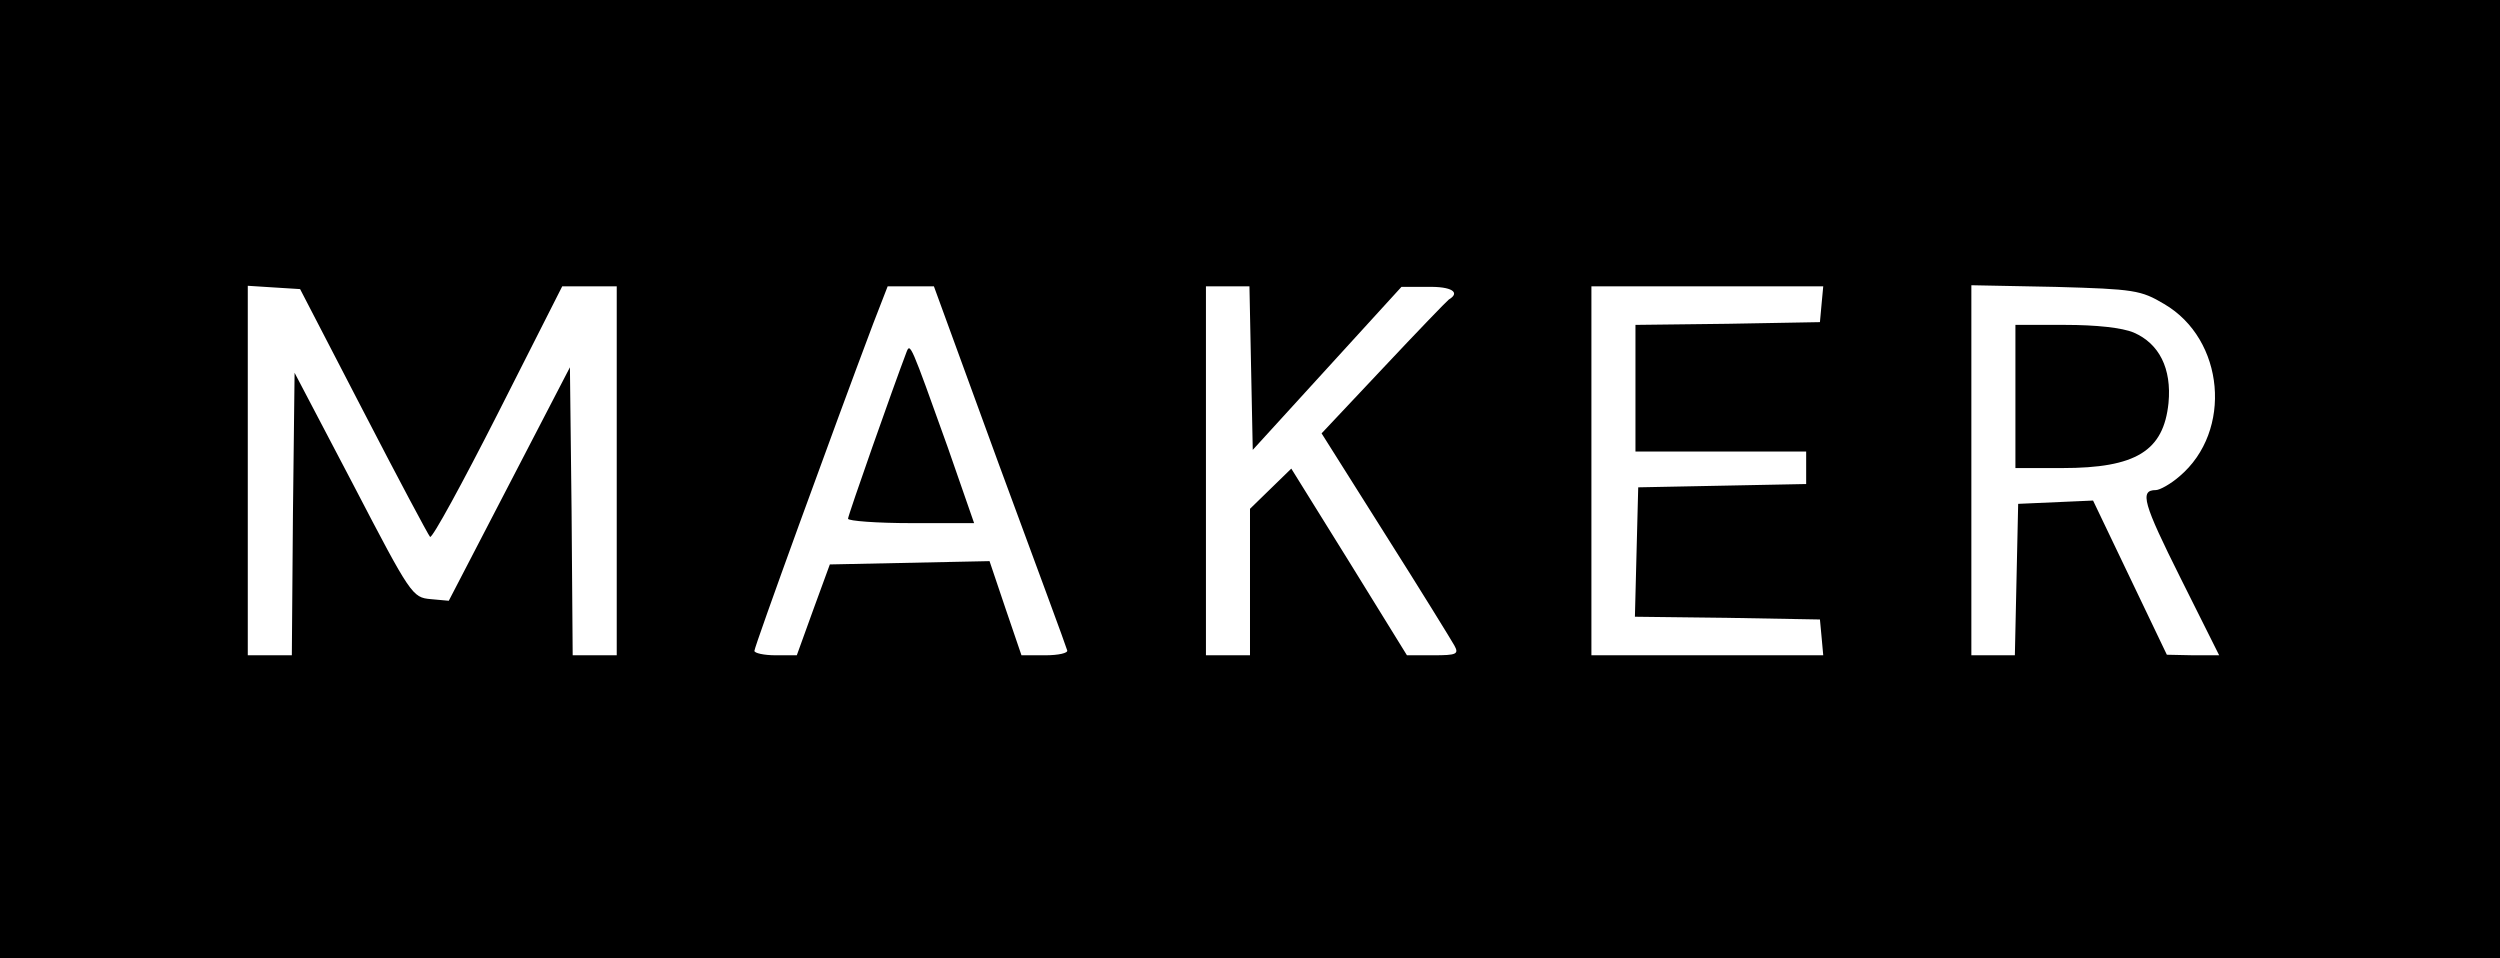 <?xml version="1.0" standalone="no"?>
<!DOCTYPE svg PUBLIC "-//W3C//DTD SVG 20010904//EN"
 "http://www.w3.org/TR/2001/REC-SVG-20010904/DTD/svg10.dtd">
<svg version="1.0" xmlns="http://www.w3.org/2000/svg"
 width="454pt" height="174pt" viewBox="0 0 454 174"
 preserveAspectRatio="xMidYMid meet">

<g transform="translate(0,174) scale(0.1,-0.1)"
fill="#000000" stroke="none">
<path d="M0 870 l0 -870 2270 0 2270 0 0 870 0 870 -2270 0 -2270 0 0 -870z
m660 123 c63 -122 118 -225 121 -228 4 -3 59 98 123 224 l117 231 49 0 50 0 0
-335 0 -335 -40 0 -40 0 -2 262 -3 261 -110 -212 -110 -212 -33 3 c-33 3 -36
7 -140 207 l-107 204 -3 -257 -2 -256 -40 0 -40 0 0 336 0 335 47 -3 48 -3
115 -222z m1155 -99 c66 -179 122 -330 123 -335 2 -5 -16 -9 -40 -9 l-43 0
-29 85 -29 86 -145 -3 -145 -3 -30 -82 -30 -83 -38 0 c-22 0 -39 4 -39 8 0 8
144 404 216 595 l26 67 42 0 42 0 119 -326z m457 177 l3 -148 135 148 135 148
48 0 c43 1 60 -10 38 -23 -4 -3 -58 -59 -119 -124 l-112 -119 116 -184 c64
-101 120 -192 125 -201 9 -16 4 -18 -38 -18 l-48 0 -105 170 -105 169 -37 -36
-38 -37 0 -133 0 -133 -40 0 -40 0 0 335 0 335 40 0 39 0 3 -149z m1036 117
l-3 -33 -167 -3 -168 -2 0 -115 0 -115 155 0 155 0 0 -30 0 -29 -152 -3 -153
-3 -3 -117 -3 -118 168 -2 168 -3 3 -32 3 -33 -210 0 -211 0 0 335 0 335 211
0 210 0 -3 -32z m622 0 c110 -64 125 -231 28 -313 -16 -14 -36 -25 -43 -25
-30 0 -23 -24 45 -160 l70 -140 -47 0 -48 1 -67 140 -67 140 -68 -3 -68 -3 -3
-137 -3 -138 -39 0 -40 0 0 336 0 336 153 -3 c143 -4 155 -6 197 -31z"/>
<path d="M1646 1100 c-24 -63 -106 -296 -106 -302 0 -4 52 -8 115 -8 l114 0
-48 138 c-68 190 -68 190 -75 172z"/>
<path d="M3660 1020 l0 -130 85 0 c134 0 184 31 193 118 6 63 -17 108 -63 128
-21 9 -69 14 -125 14 l-90 0 0 -130z"/>
</g>
</svg>
